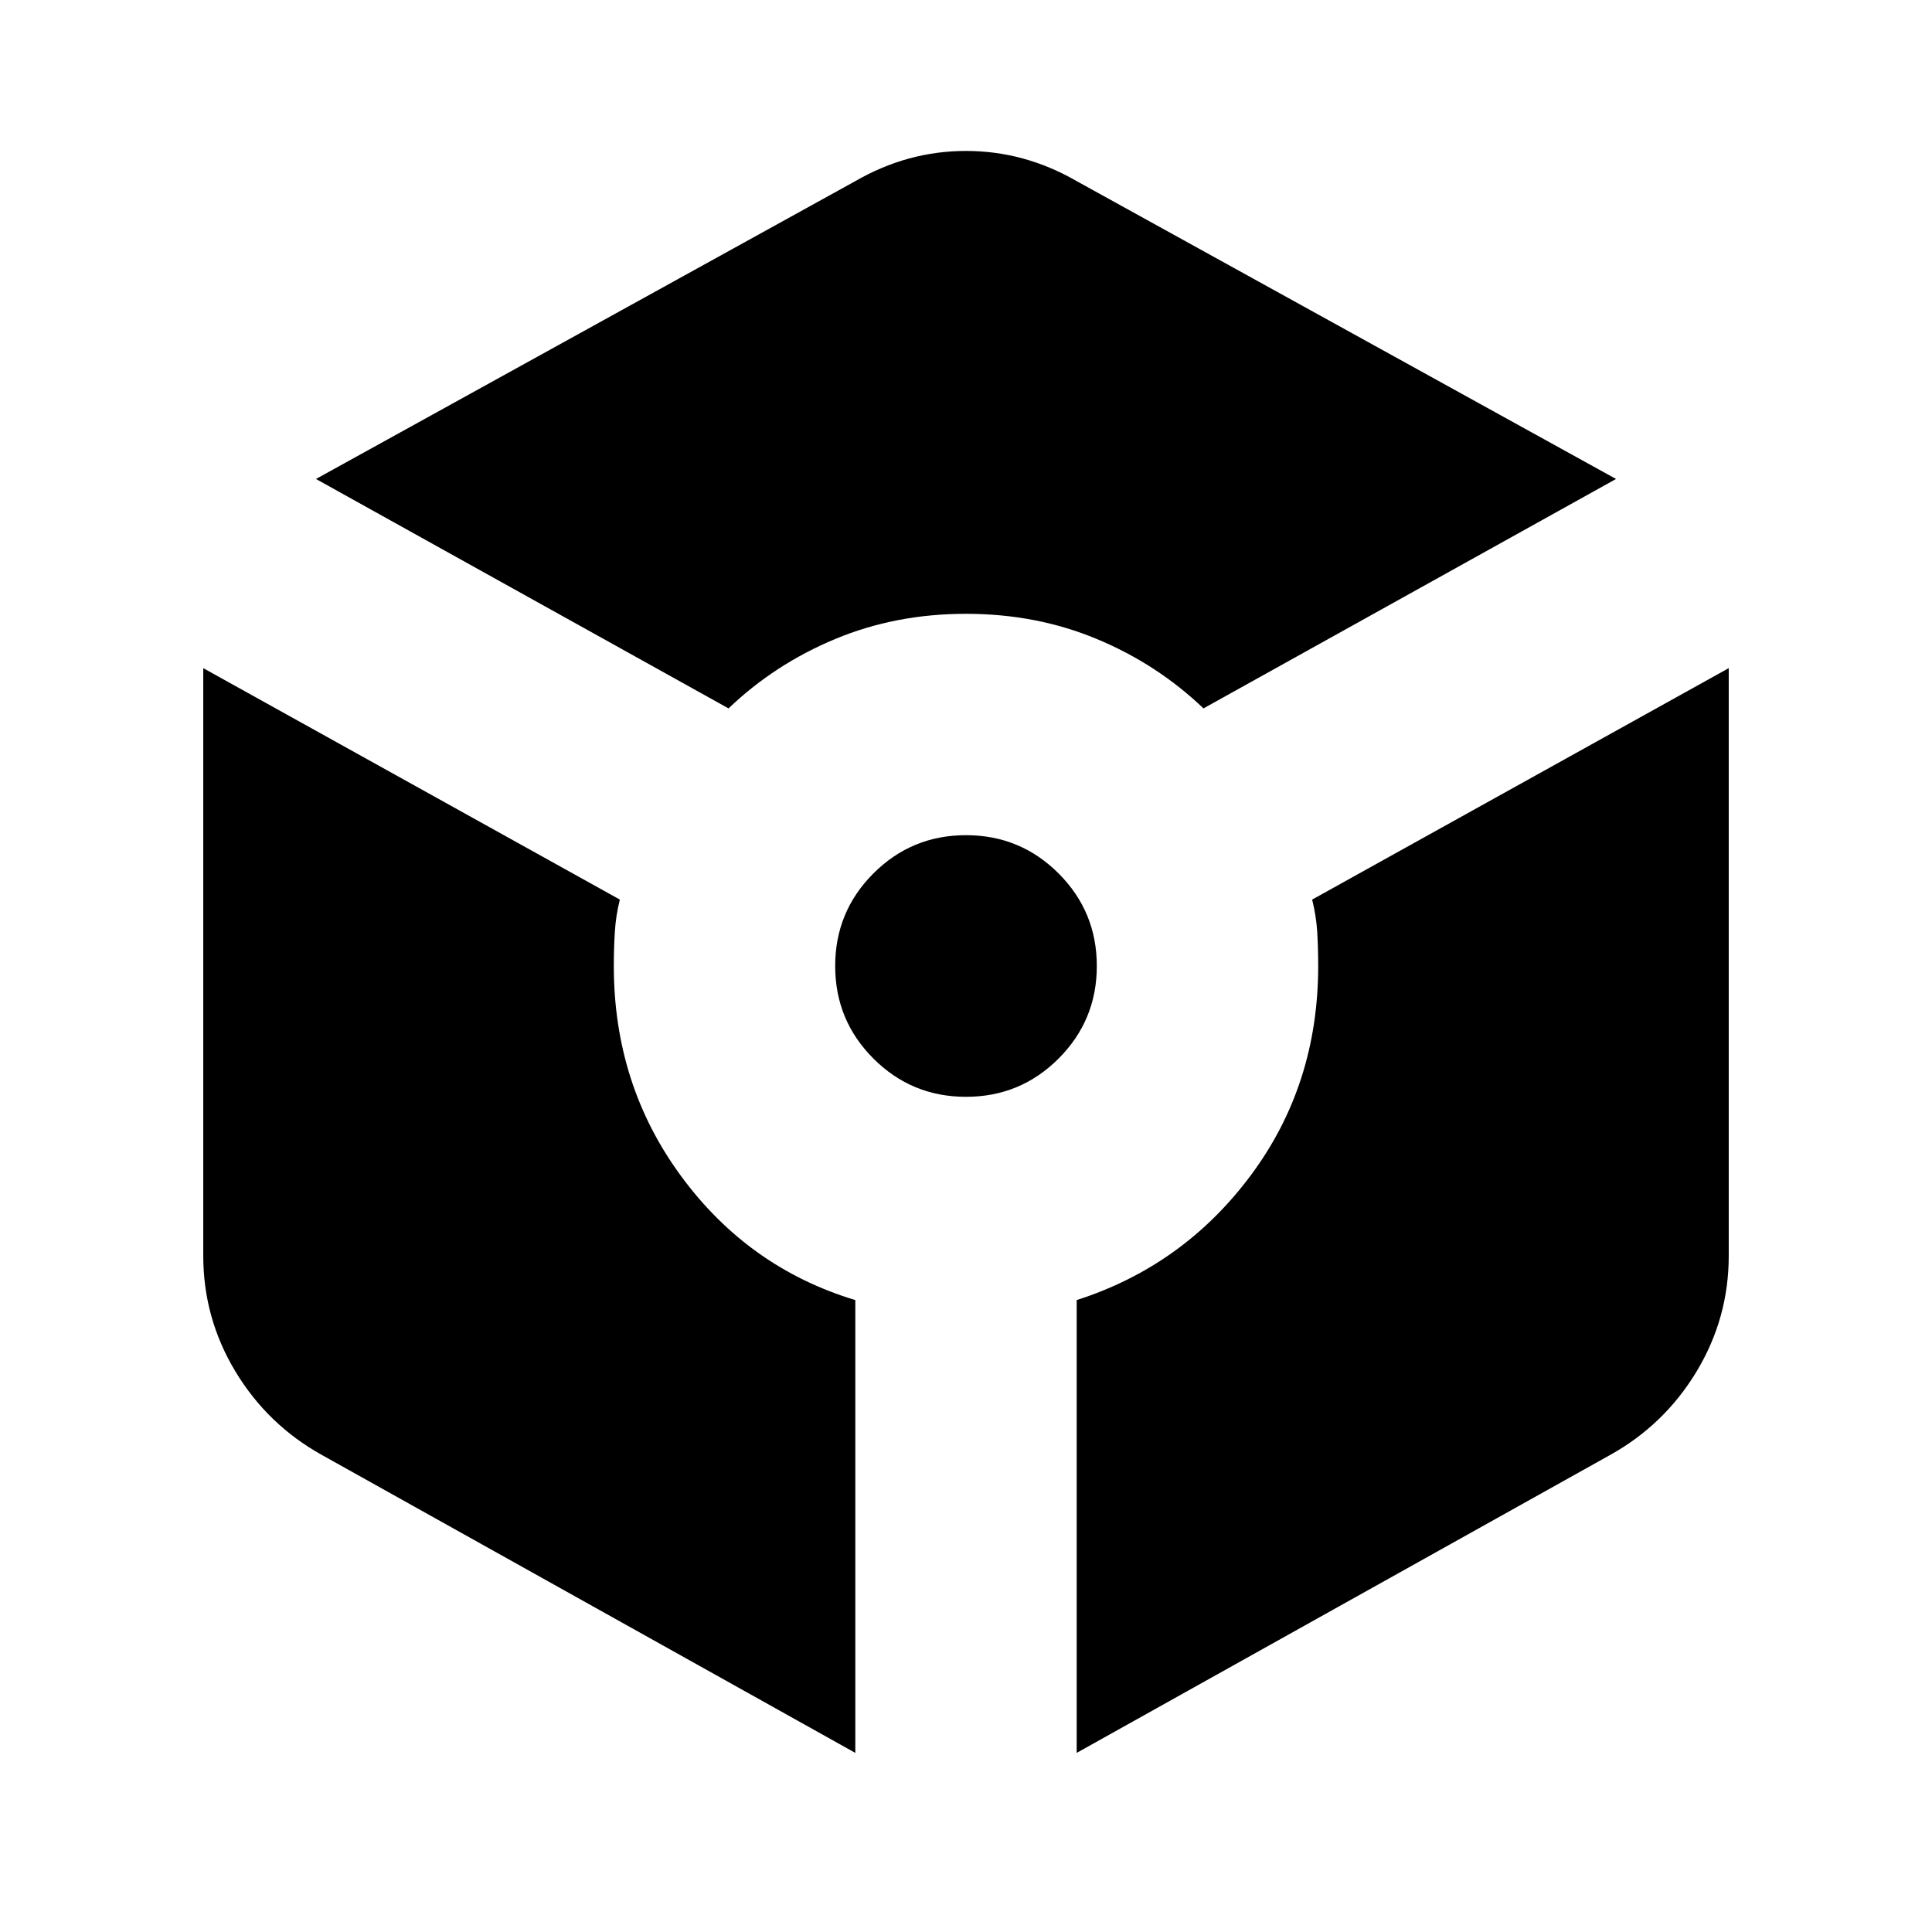 <svg xmlns="http://www.w3.org/2000/svg" height="24" width="24"><path d="M9.05 8.8 3.925 5.95l6.7-3.7q.65-.375 1.375-.375t1.375.375l6.7 3.7L14.95 8.8q-.575-.55-1.325-.862-.75-.313-1.625-.313t-1.625.313q-.75.312-1.325.862Zm1.575 12.975L4 18.075q-.675-.375-1.075-1.037-.4-.663-.4-1.438V8.3L7.7 11.175q-.05.2-.062.4-.013.2-.013.425 0 1.475.838 2.613.837 1.137 2.162 1.537ZM12 13.625q-.675 0-1.15-.475-.475-.475-.475-1.15 0-.675.475-1.15.475-.475 1.15-.475.675 0 1.15.475.475.475.475 1.15 0 .675-.475 1.15-.475.475-1.15.475Zm1.375 8.15V16.15q1.325-.425 2.163-1.55.837-1.125.837-2.6 0-.225-.012-.425-.013-.2-.063-.4L21.475 8.3v7.3q0 .775-.4 1.438-.4.662-1.075 1.037Z"/></svg>